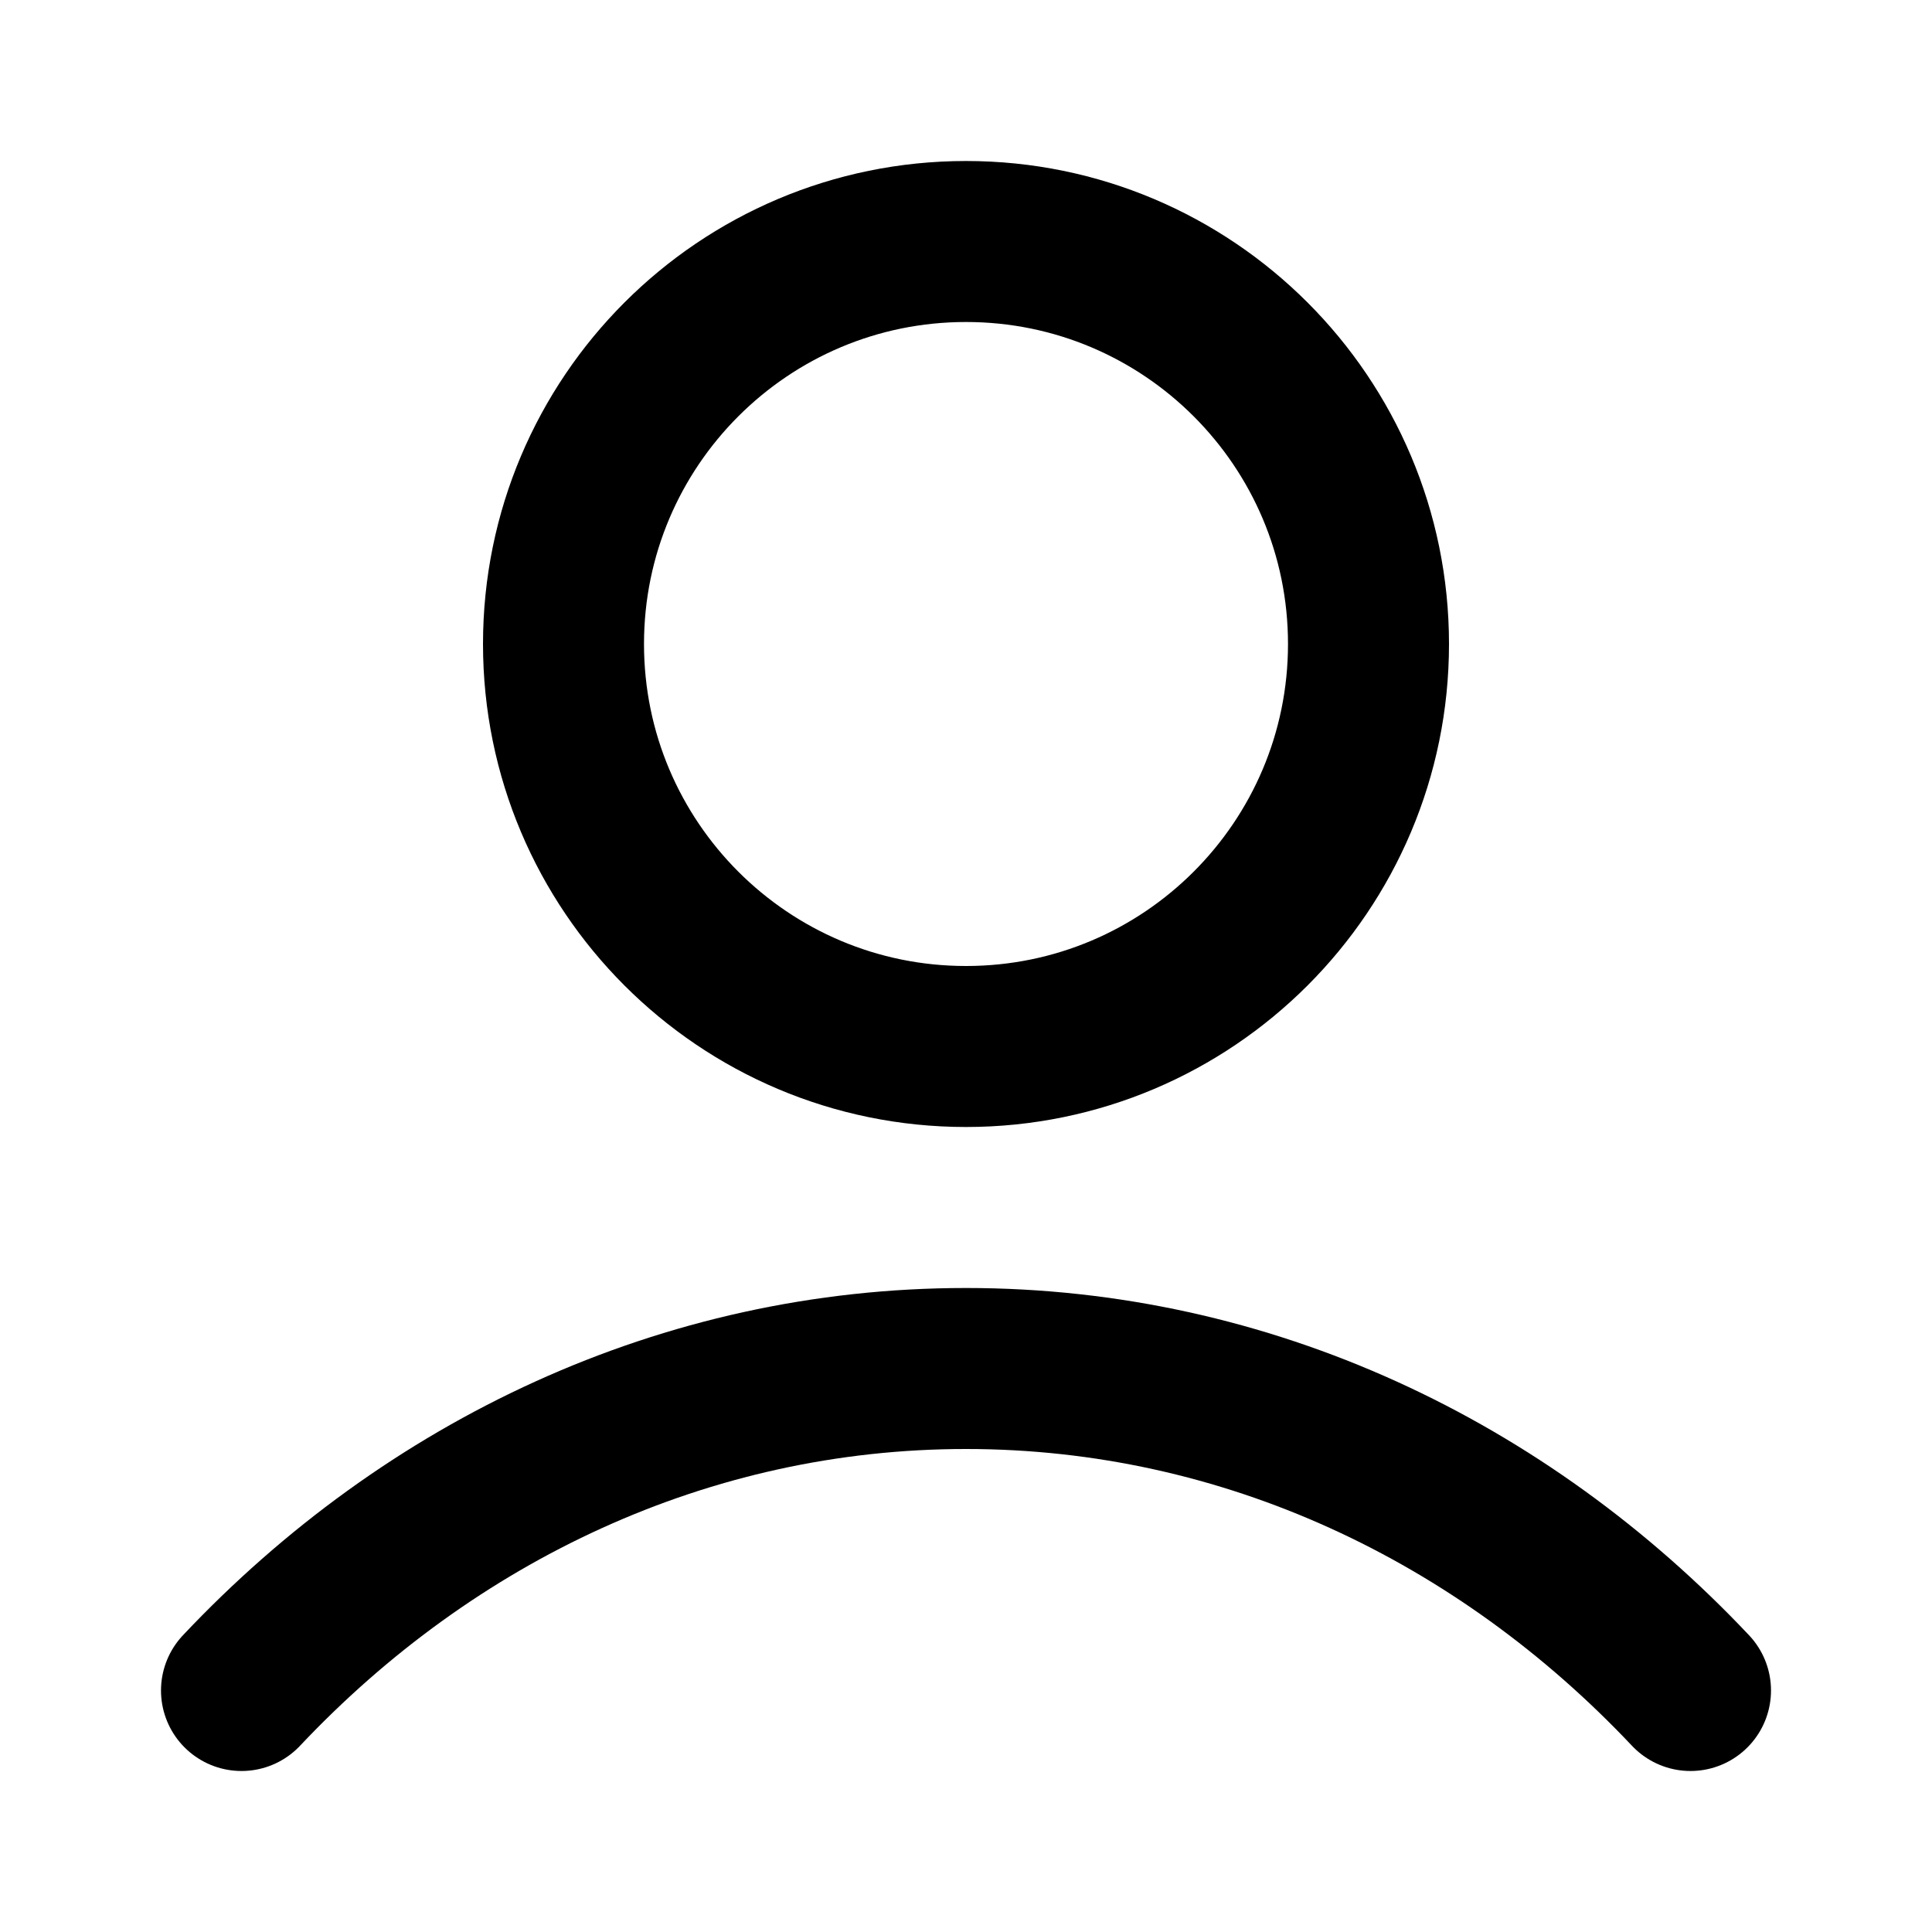 <svg width="24" height="24" viewBox="0 0 24 24" fill="none" xmlns="http://www.w3.org/2000/svg">
<g id="user-01">
<path id="icon" d="M3 21C5.336 18.523 8.507 17 12 17C15.493 17 18.664 18.523 21 21M17 8C17 10.761 14.761 13 12 13C9.239 13 7 10.761 7 8C7 5.239 9.239 3 12 3C14.761 3 17 5.239 17 8Z" stroke="black" stroke-width="2" stroke-linecap="round" stroke-linejoin="round"/>
</g>
</svg>
